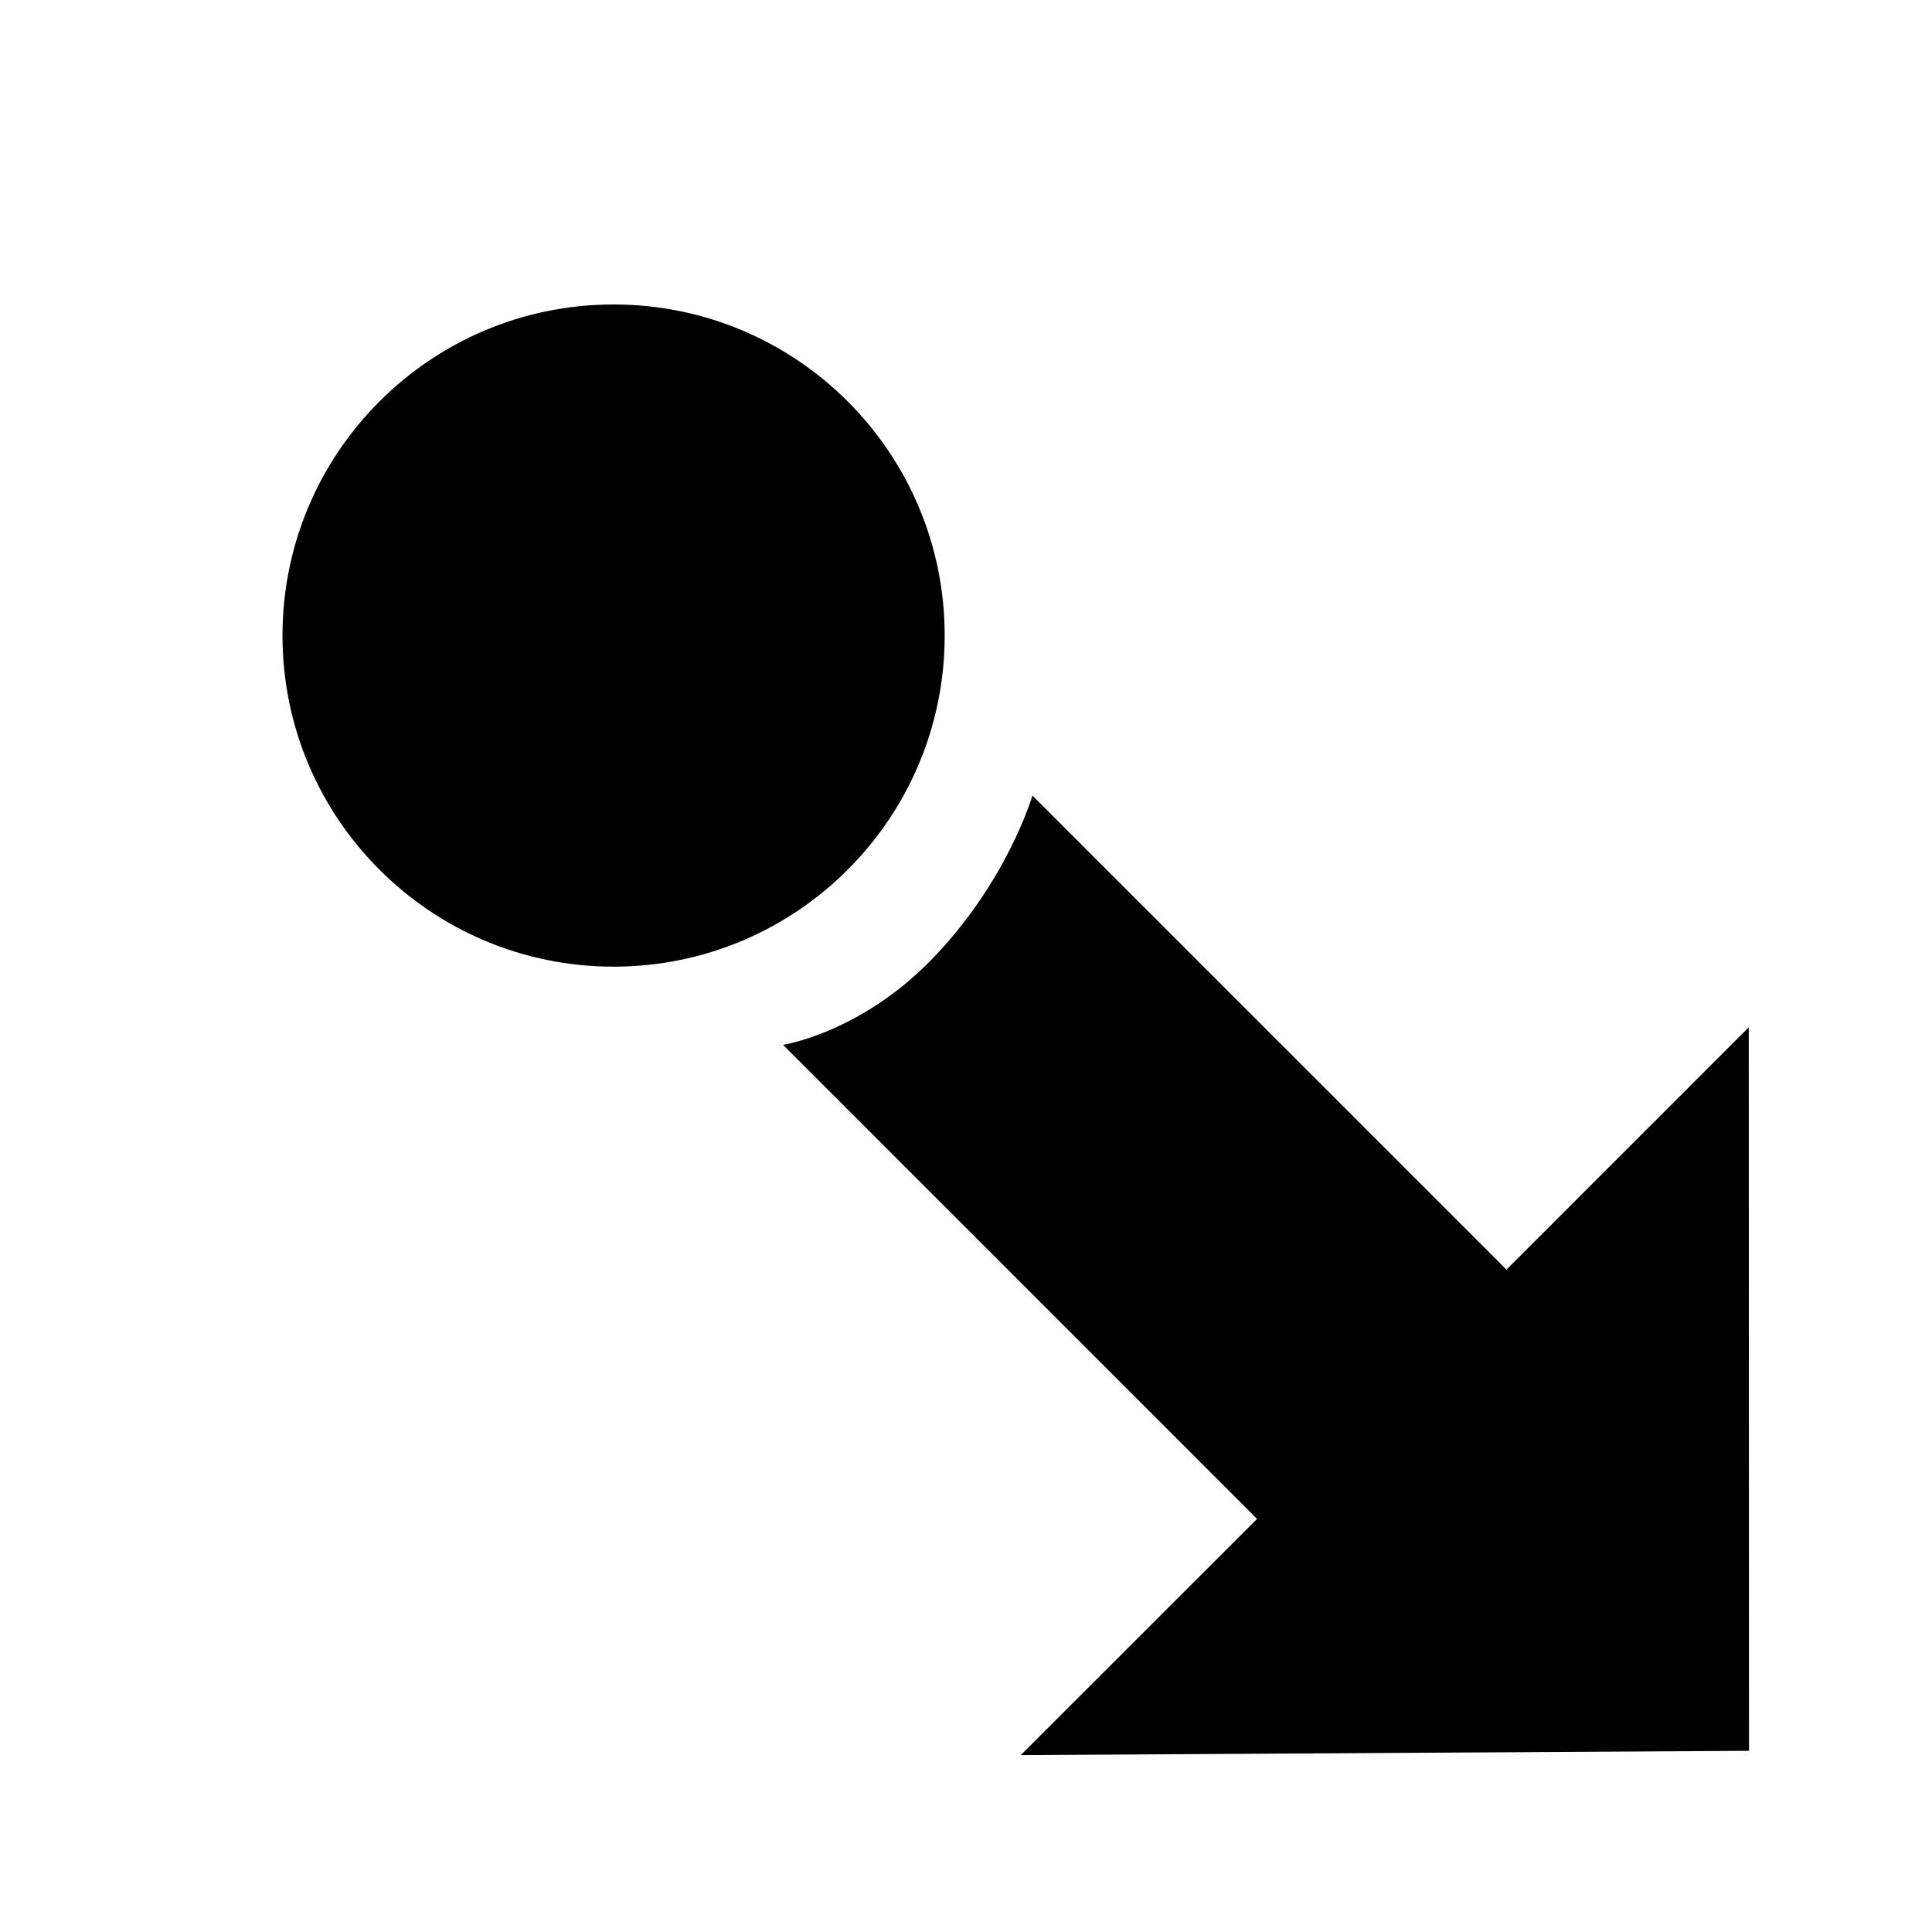 <?xml version="1.0" encoding="utf-8"?>
<!-- Generated by IcoMoon.io -->
<!DOCTYPE svg PUBLIC "-//W3C//DTD SVG 1.1//EN" "http://www.w3.org/Graphics/SVG/1.1/DTD/svg11.dtd">
<svg version="1.1" xmlns="http://www.w3.org/2000/svg" xmlns:xlink="http://www.w3.org/1999/xlink" width="32" height="32" viewBox="0 0 32 32">
<path d="M16.907 29.070l12.062-0.071-0.004-11.984-4.013 4.014-7.852-7.852c0 0-0.421 1.451-1.702 2.748-1.172 1.188-2.428 1.381-2.428 1.381l7.851 7.852-3.914 3.912zM4.679 10.527c0-3.029 2.455-5.484 5.484-5.484s5.484 2.455 5.484 5.484-2.455 5.484-5.484 5.484-5.484-2.455-5.484-5.484z"></path>
</svg>
